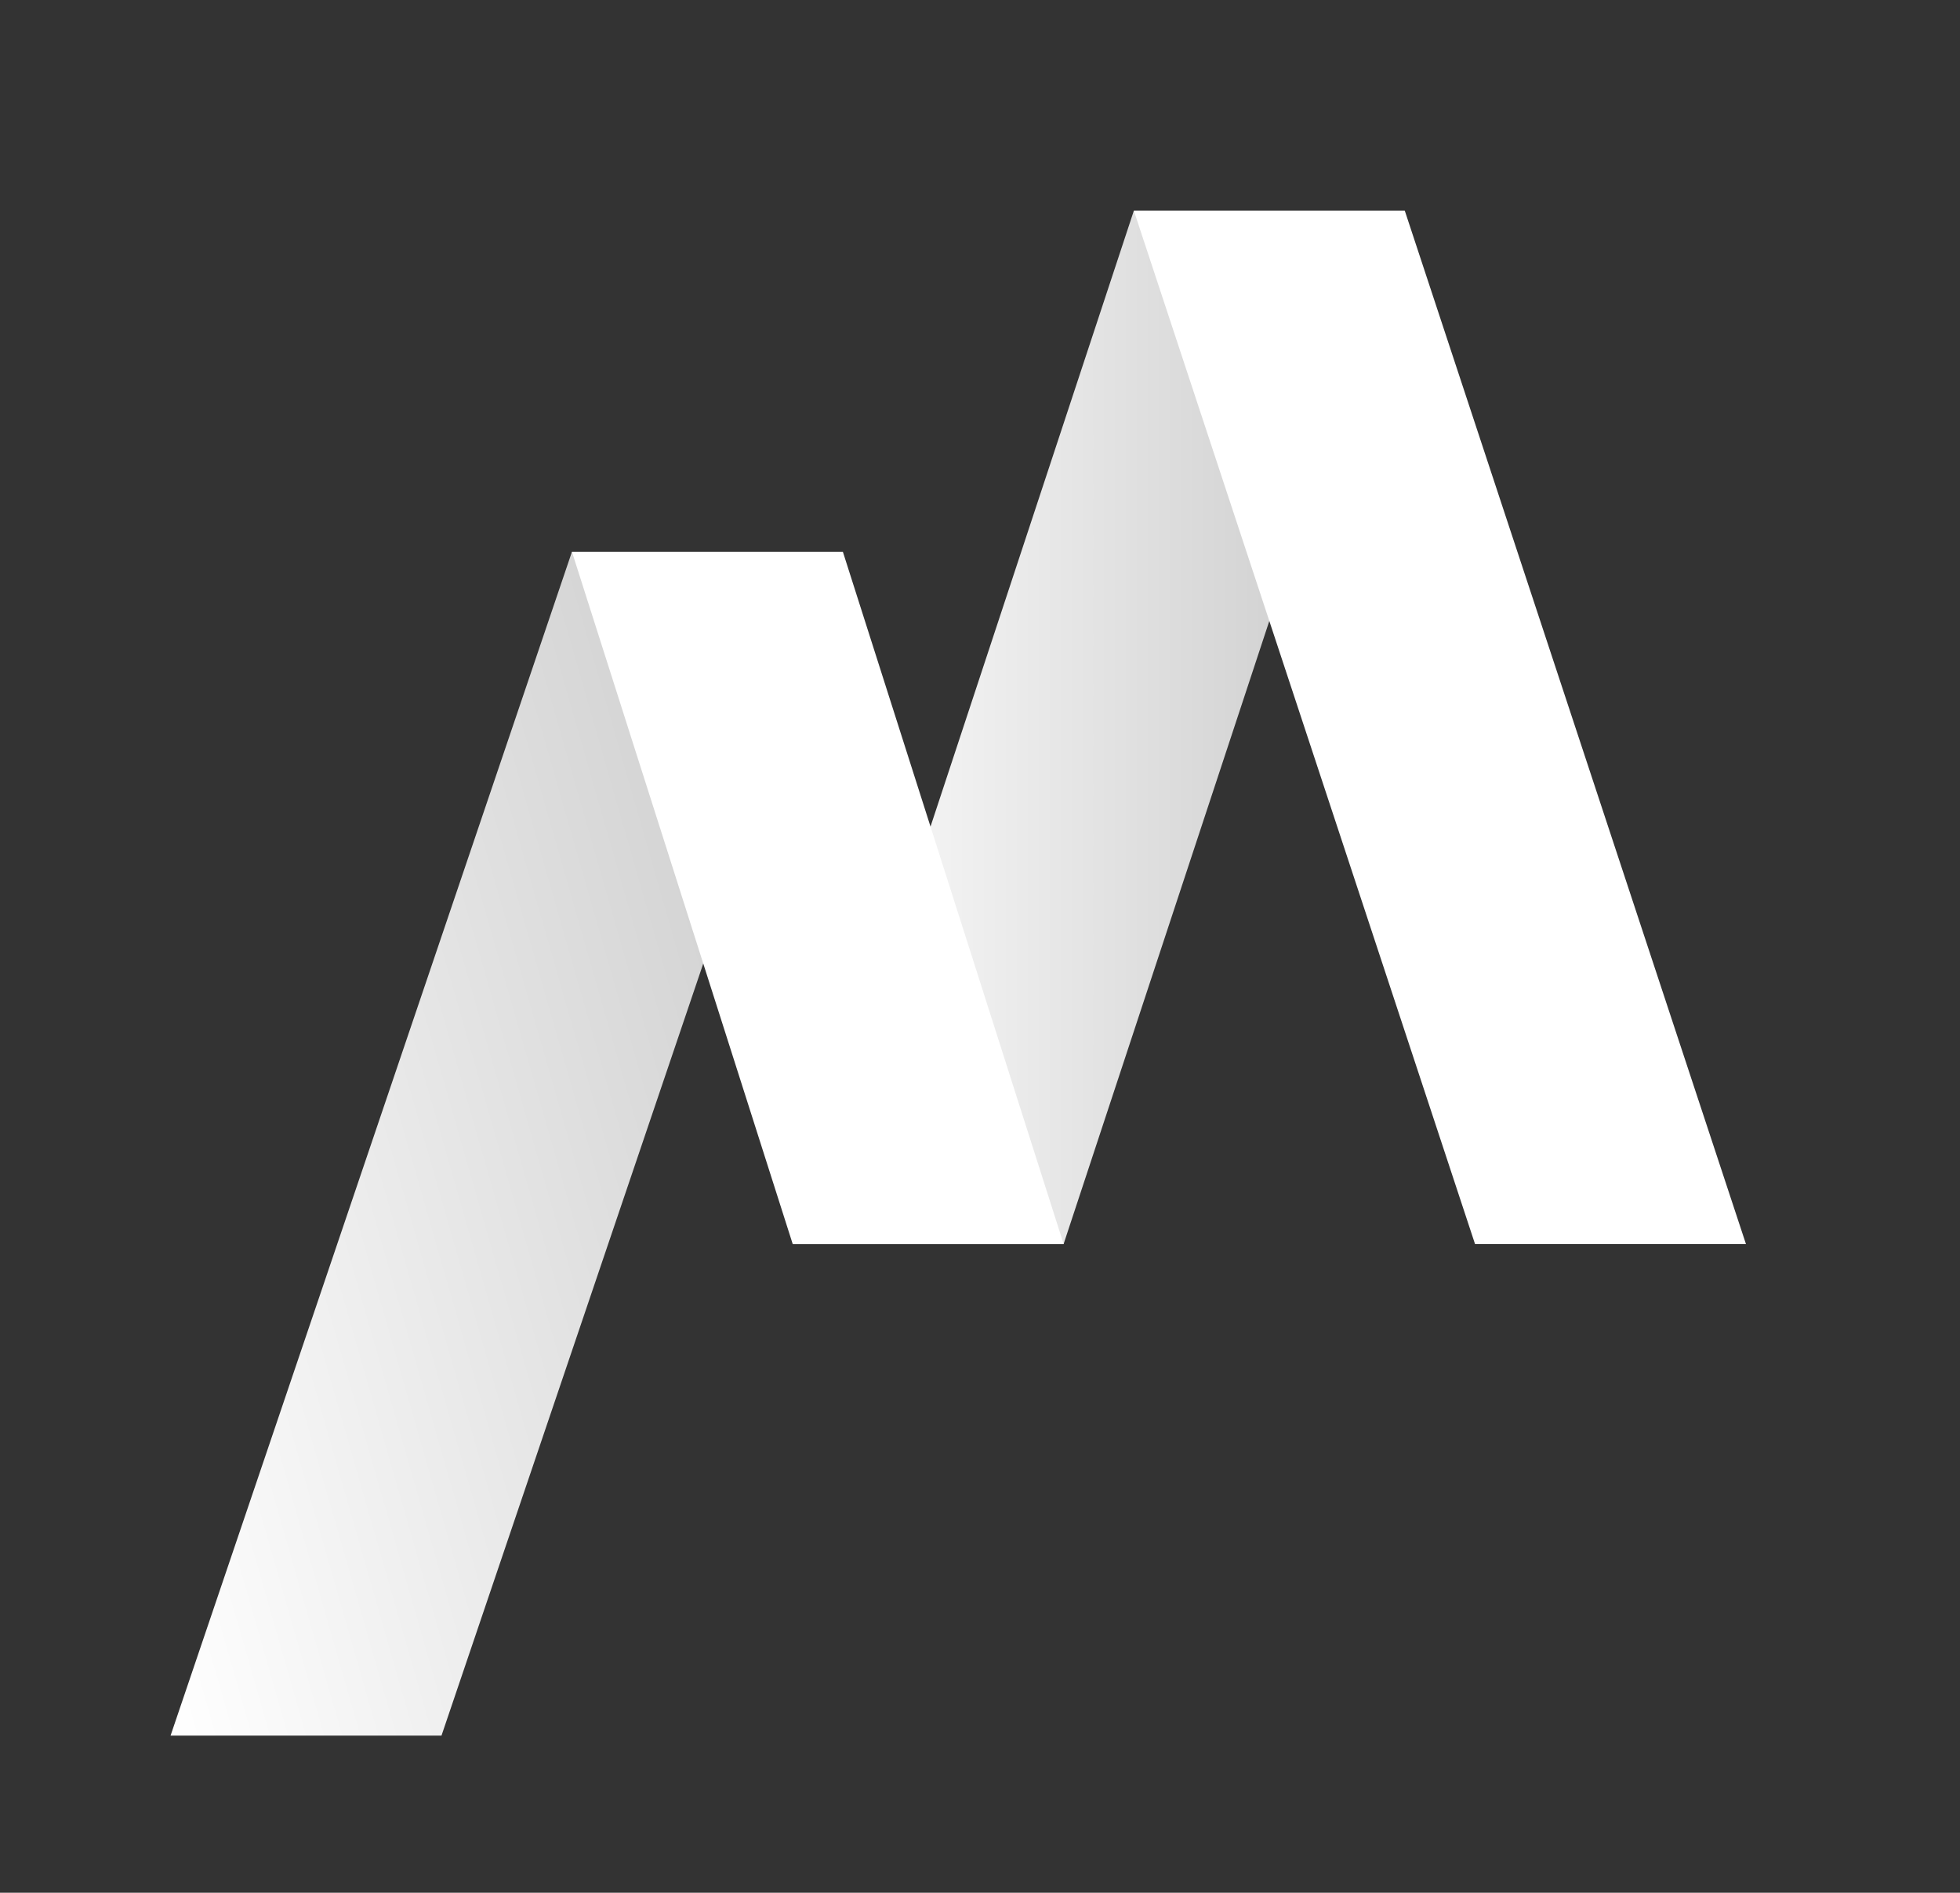 <?xml version="1.0" encoding="utf-8"?>
<!-- Generator: Adobe Illustrator 16.0.4, SVG Export Plug-In . SVG Version: 6.00 Build 0)  -->
<!DOCTYPE svg PUBLIC "-//W3C//DTD SVG 1.1//EN" "http://www.w3.org/Graphics/SVG/1.1/DTD/svg11.dtd">
<svg version="1.1" id="Group_10_copy_5_1_" xmlns="http://www.w3.org/2000/svg" xmlns:xlink="http://www.w3.org/1999/xlink" x="0px"
	 y="0px" width="195.333px" height="188.667px" viewBox="0 0 195.333 188.667" enable-background="new 0 0 195.333 188.667"
	 xml:space="preserve">
<rect x="0" y="0" width="195.333" height="188.667" fill="#333333" stroke="none"/>
<g id="Rectangle_4_copy_2">
	<g>
		<linearGradient id="SVGID_1_" gradientUnits="userSpaceOnUse" x1="79.001" y1="72.5" x2="140" y2="72.5">
			<stop  offset="0" style="stop-color:#FFFFFF"/>
			<stop  offset="1" style="stop-color:#C7C7C7"/>
		</linearGradient>
		<polygon fill="url(#SVGID_1_)" points="113,21 79,124 106,124 140,21 		"/>
	</g>
</g>
<g id="Rectangle_4">
	<g>
		<polygon fill="#FFFFFF" points="140,21 113,21 147,124 174,124 		"/>
	</g>
</g>
<g id="Rectangle_4_copy">
	<g>
		<linearGradient id="SVGID_2_" gradientUnits="userSpaceOnUse" x1="3.914" y1="127.359" x2="97.088" y2="100.642">
			<stop  offset="0" style="stop-color:#FFFFFF"/>
			<stop  offset="1" style="stop-color:#C7C7C7"/>
		</linearGradient>
		<polygon fill="url(#SVGID_2_)" points="57,55 17,173 44,173 84,55 		"/>
	</g>
</g>
<g id="Rectangle_4_copy_4">
	<g>
		<polygon fill="#FFFFFF" points="84,55 57,55 79,124 106,124 		"/>
	</g>
</g>
</svg>
